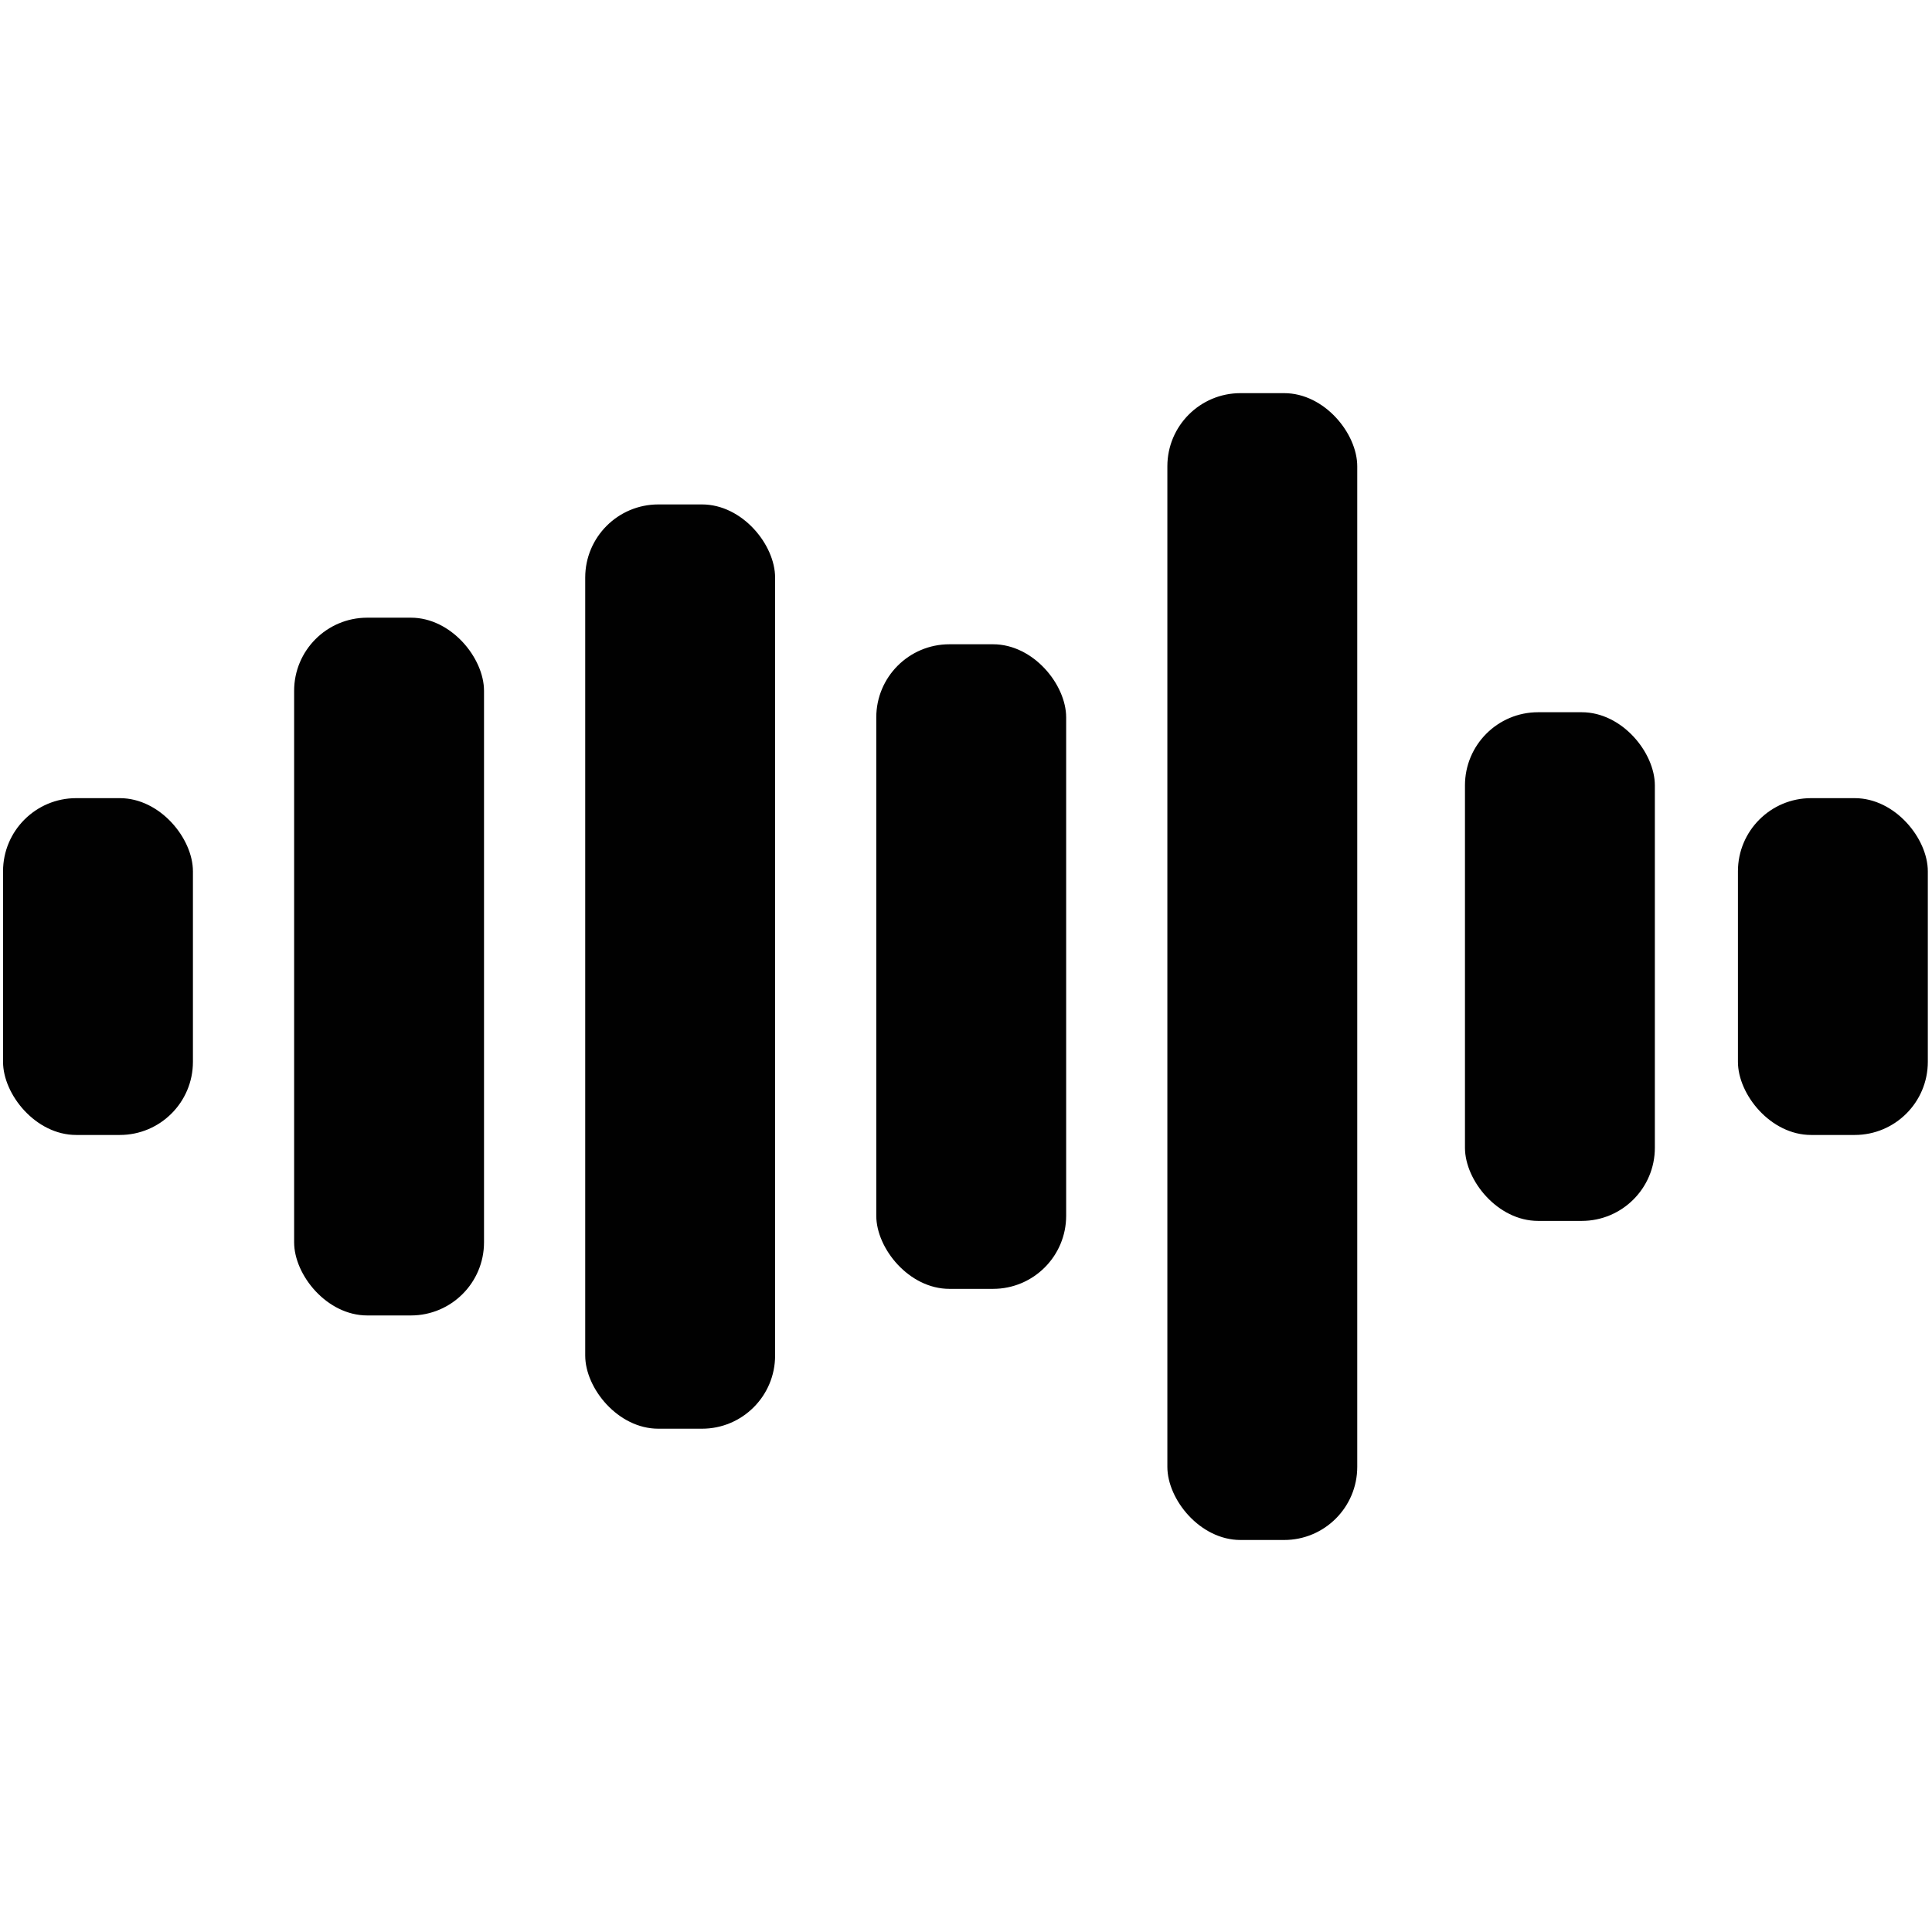 <?xml version="1.0" encoding="UTF-8"?>
<svg id="Layer_44" data-name="Layer 44" xmlns="http://www.w3.org/2000/svg" viewBox="0 0 850.89 850.9">
  <defs>
    <style>
      .cls-1 {
        fill: #010101;
        stroke-width: 0px;
      }
    </style>
  </defs>
  <rect class="cls-1" x="1.35" y="351.53" width="83.63" height="148.34" rx="32.21" ry="32.21" transform="translate(86.32 851.39) rotate(-180)"/>
  <rect class="cls-1" x="765.42" y="351.53" width="83.63" height="148.34" rx="32.21" ry="32.21" transform="translate(1614.47 851.39) rotate(-180)"/>
  <rect class="cls-1" x="129.54" y="272.04" width="83.63" height="307.31" rx="32.21" ry="32.21" transform="translate(342.71 851.39) rotate(180)"/>
  <rect class="cls-1" x="257.73" y="222.16" width="83.63" height="407.07" rx="32.21" ry="32.21" transform="translate(599.1 851.39) rotate(180)"/>
  <rect class="cls-1" x="385.93" y="283.75" width="83.63" height="283.89" rx="32.21" ry="32.21" transform="translate(855.49 851.39) rotate(180)"/>
  <rect class="cls-1" x="514.12" y="173.15" width="83.63" height="505.09" rx="32.21" ry="32.21" transform="translate(1111.88 851.39) rotate(180)"/>
  <rect class="cls-1" x="645.2" y="313.68" width="83.63" height="224.03" rx="32.21" ry="32.21" transform="translate(1374.03 851.39) rotate(180)"/>
</svg>